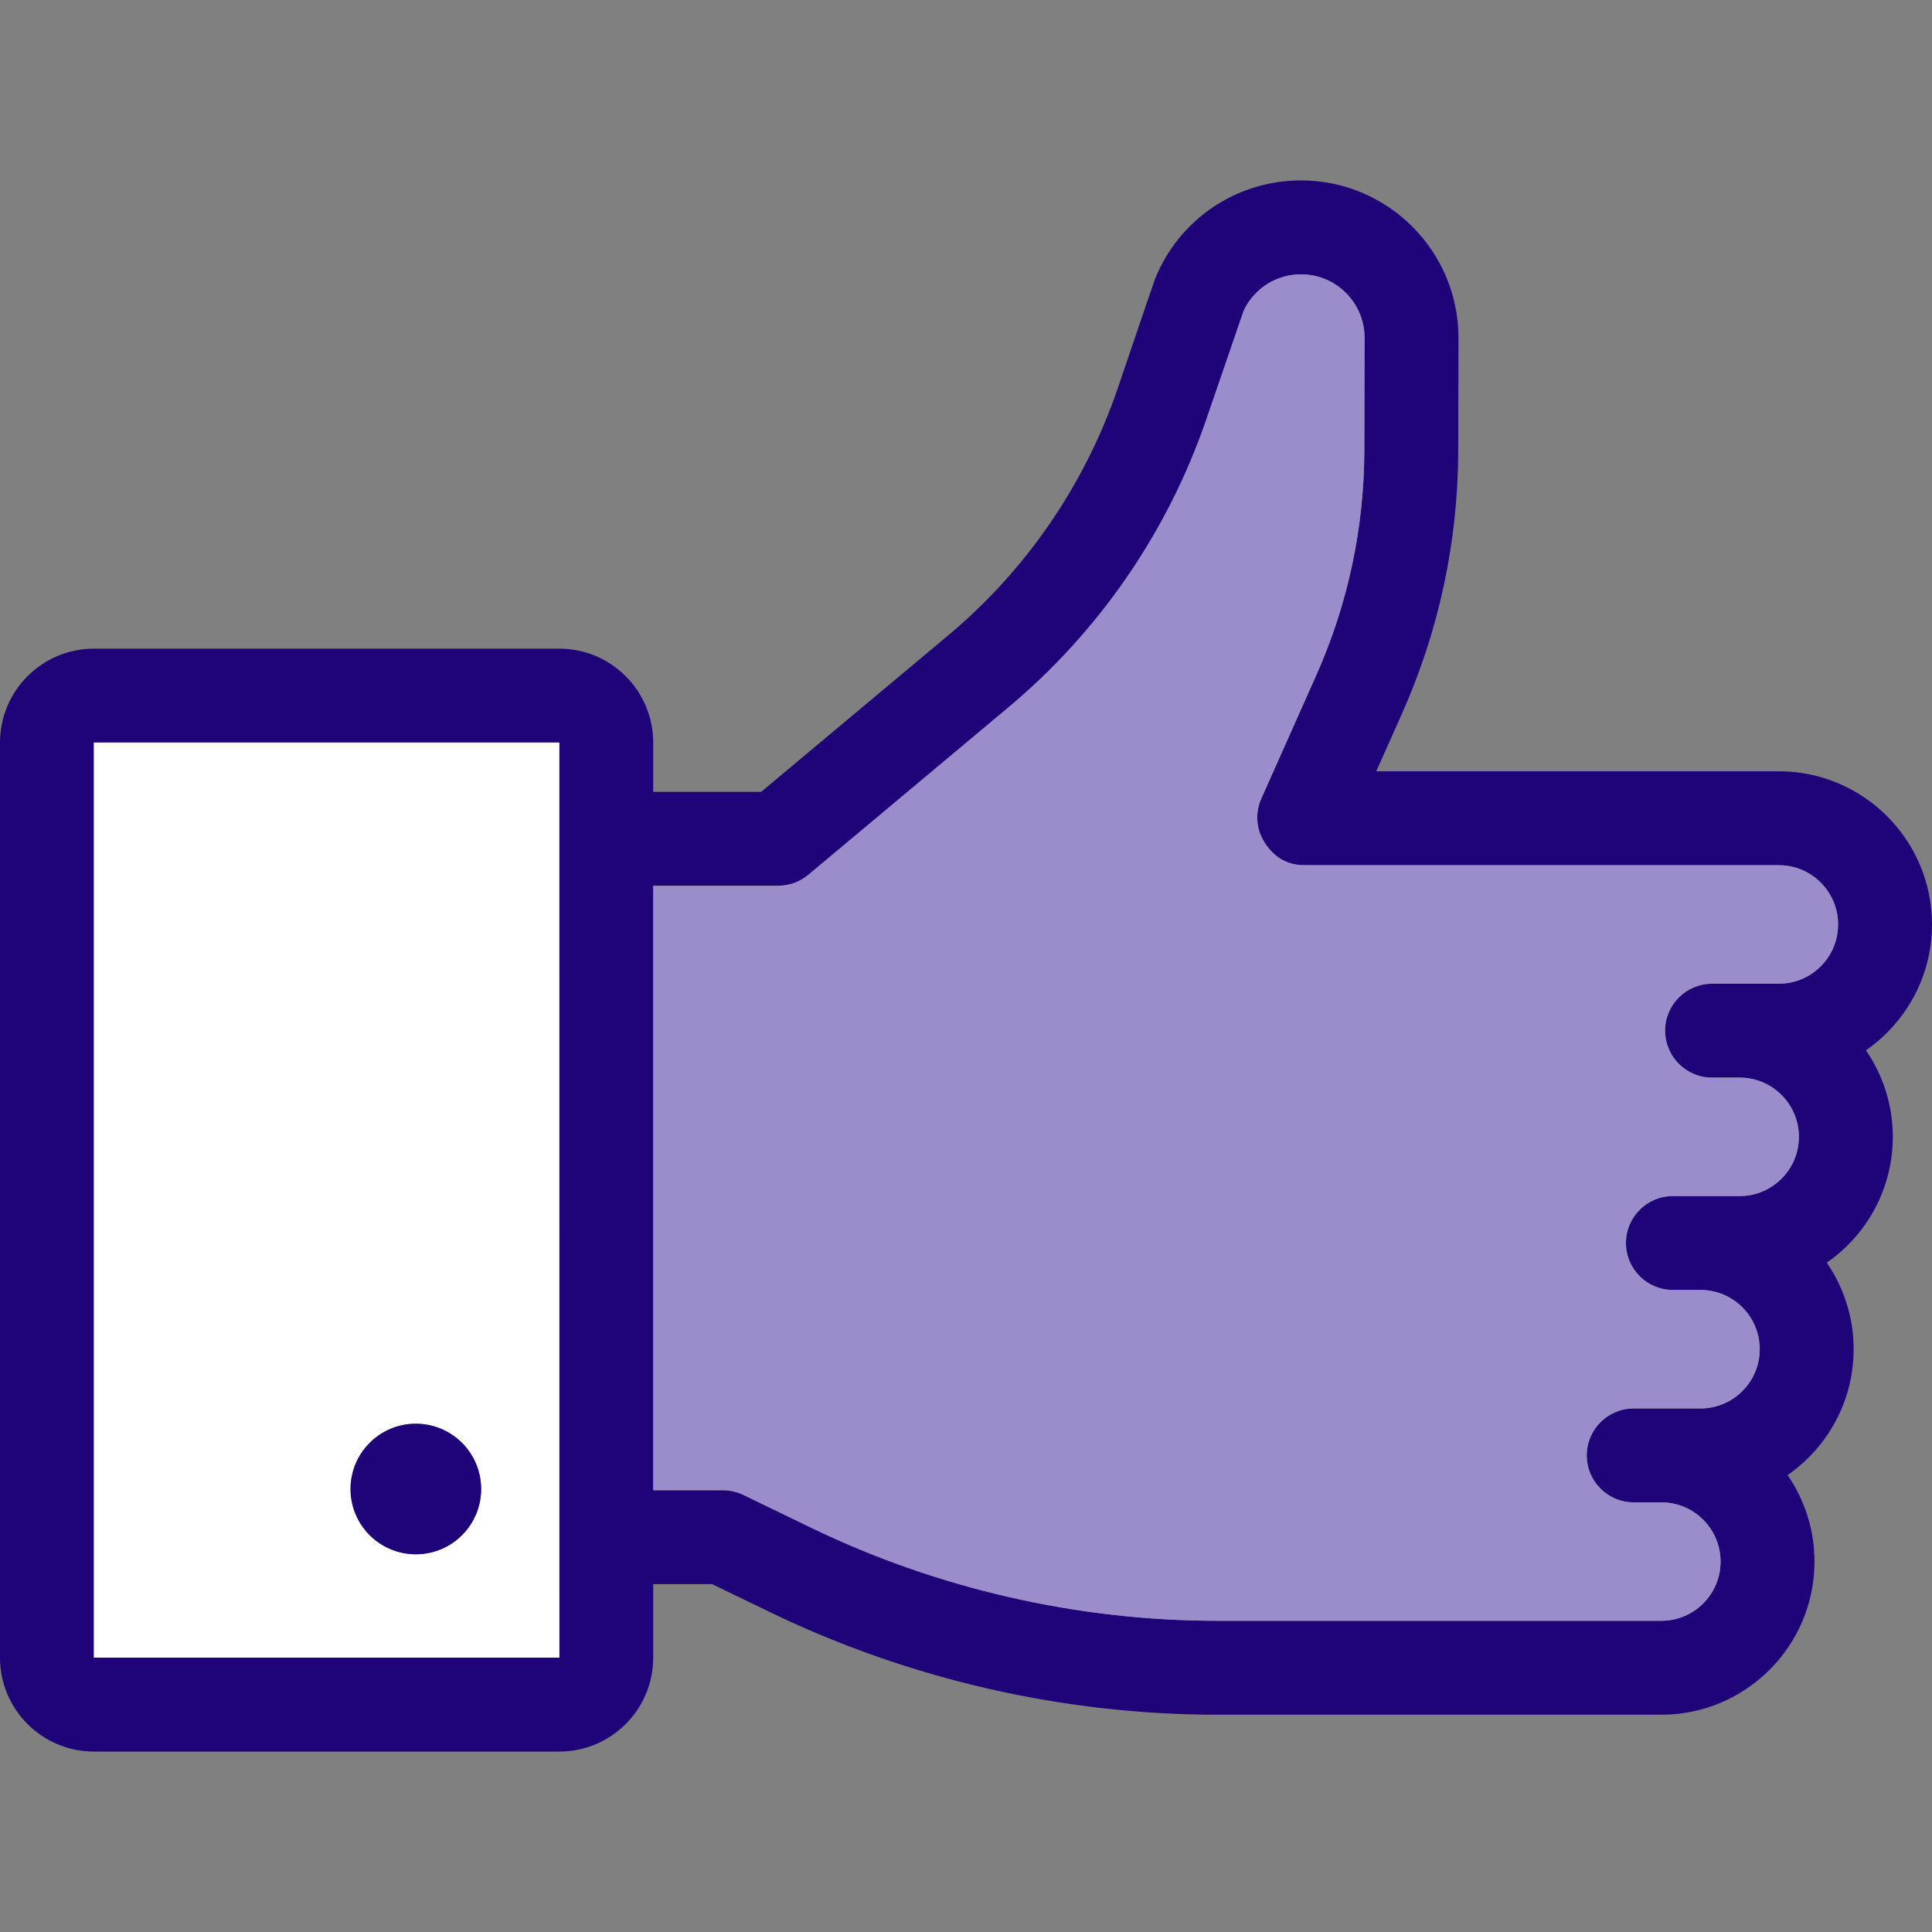 <?xml version="1.0" encoding="iso-8859-1"?>
<!-- Uploaded to: SVG Repo, www.svgrepo.com, Generator: SVG Repo Mixer Tools -->
<svg height="800px" width="800px" version="1.1" id="Layer_1" xmlns="http://www.w3.org/2000/svg" xmlns:xlink="http://www.w3.org/1999/xlink" 
	 viewBox="0 0 512 512" xml:space="preserve">
<rect x="0" y="0" width="512" height="512" fill="#808080" stroke="none"/>
<path style="fill:#1E0478;" d="M512,244.989c0,13.811-6.943,26.017-17.506,33.358c4.492,6.532,7.117,14.421,7.117,22.931
	c0,13.798-6.93,26.017-17.494,33.345c4.479,6.532,7.117,14.433,7.117,22.931c0,13.811-6.93,26.017-17.506,33.358
	c4.492,6.532,7.129,14.421,7.129,22.931c0,22.371-18.216,40.574-40.587,40.574h-43.648h-17.295h-56.724
	c-40.749,0-81.684-9.369-118.363-27.099l-15.516-7.503H173.11V439.3c0,13.724-11.161,24.885-24.885,24.885H24.885
	C11.161,464.184,0,453.024,0,439.3V196.787c0-13.711,11.161-24.885,24.885-24.885h123.34c13.724,0,24.885,11.173,24.885,24.885
	v13.064h28.605l49.495-41.408c20.629-17.245,36.157-39.815,44.904-65.235c0,0,9.705-28.605,9.991-29.302
	c6.408-15.851,21.6-26.091,38.695-26.091c22.993,0,41.707,18.713,41.707,41.719c0,0.162-0.062,29.762-0.062,29.762
	c-0.05,24.262-5.089,47.803-14.968,69.963l-6.756,15.142h106.693C493.797,204.402,512,222.617,512,244.989z M487.115,244.989
	c0-8.66-7.042-15.702-15.702-15.702H345.672c-9.182,0-11.87-8.734-11.945-8.983c-0.846-2.762-0.747-5.835,0.535-8.685l14.483-32.499
	c8.461-18.962,12.766-39.106,12.816-59.872c0,0,0.062-29.55,0.062-29.712c0-9.282-7.552-16.834-16.822-16.834
	c-6.557,0-12.405,3.733-15.192,9.581c-0.062,0.199-9.966,29.028-9.966,29.028c-10.215,29.712-28.368,56.065-52.469,76.221
	l-52.954,44.307c-2.24,1.879-5.064,2.899-7.988,2.899H173.11v160.194h18.464c1.879,0,3.733,0.423,5.425,1.244l18.066,8.734
	c33.333,16.113,70.523,24.623,107.539,24.623h56.724h17.295h43.648c8.66,0,15.702-7.042,15.702-15.69
	c0-8.66-7.042-15.702-15.702-15.702h-7.329c-6.868,0-12.442-5.574-12.442-12.442s5.574-12.442,12.442-12.442h17.705
	c8.66,0,15.702-7.042,15.702-15.702s-7.042-15.702-15.702-15.702h-7.316c-6.881,0-12.442-5.562-12.442-12.442
	c0-6.868,5.562-12.442,12.442-12.442h17.705c8.647,0,15.69-7.042,15.69-15.69c0-8.66-7.042-15.702-15.69-15.702h-7.329
	c-6.868,0-12.442-5.574-12.442-12.442c0-6.868,5.574-12.442,12.442-12.442h17.705C480.073,260.691,487.115,253.648,487.115,244.989z
	 M148.237,439.3l-0.012-242.513H24.885V439.3h123.34C148.237,439.3,148.237,439.3,148.237,439.3z"/>
<path style="fill:#9B8CCC;" d="M471.413,229.286c8.66,0,15.702,7.042,15.702,15.702c0,8.66-7.042,15.702-15.702,15.702h-17.705
	c-6.868,0-12.442,5.574-12.442,12.442c0,6.868,5.574,12.442,12.442,12.442h7.329c8.647,0,15.69,7.042,15.69,15.702
	c0,8.647-7.042,15.69-15.69,15.69h-17.705c-6.881,0-12.442,5.574-12.442,12.442c0,6.881,5.562,12.442,12.442,12.442h7.316
	c8.66,0,15.702,7.042,15.702,15.702s-7.042,15.702-15.702,15.702h-17.705c-6.868,0-12.442,5.574-12.442,12.442
	c0,6.868,5.574,12.442,12.442,12.442h7.329c8.66,0,15.702,7.042,15.702,15.702c0,8.647-7.042,15.69-15.702,15.69h-43.648h-17.295
	h-56.724c-37.016,0-74.206-8.511-107.539-24.623l-18.066-8.734c-1.692-0.821-3.546-1.244-5.425-1.244H173.11V234.736h33.121
	c2.924,0,5.748-1.02,7.988-2.899l52.954-44.307c24.101-20.156,42.254-46.509,52.469-76.221c0,0,9.904-28.829,9.966-29.028
	c2.787-5.848,8.635-9.581,15.192-9.581c9.27,0,16.822,7.552,16.822,16.834c0,0.162-0.062,29.712-0.062,29.712
	c-0.05,20.766-4.355,40.91-12.816,59.872l-14.483,32.499c-1.282,2.849-1.381,5.923-0.535,8.685
	c0.075,0.249,2.762,8.983,11.945,8.983H471.413z"/>
<path style="fill:#FFFFFF;" d="M148.225,196.787l0.012,242.513c0,0,0,0-0.012,0H24.885V196.787H148.225z M127.509,394.607
	c0-9.556-7.752-17.307-17.307-17.307s-17.307,7.752-17.307,17.307s7.752,17.295,17.307,17.295S127.509,404.163,127.509,394.607z"/>
<path style="fill:#1E0478;" d="M110.201,377.3c9.556,0,17.307,7.752,17.307,17.307s-7.752,17.295-17.307,17.295
	s-17.307-7.739-17.307-17.295S100.646,377.3,110.201,377.3z"/>
</svg>